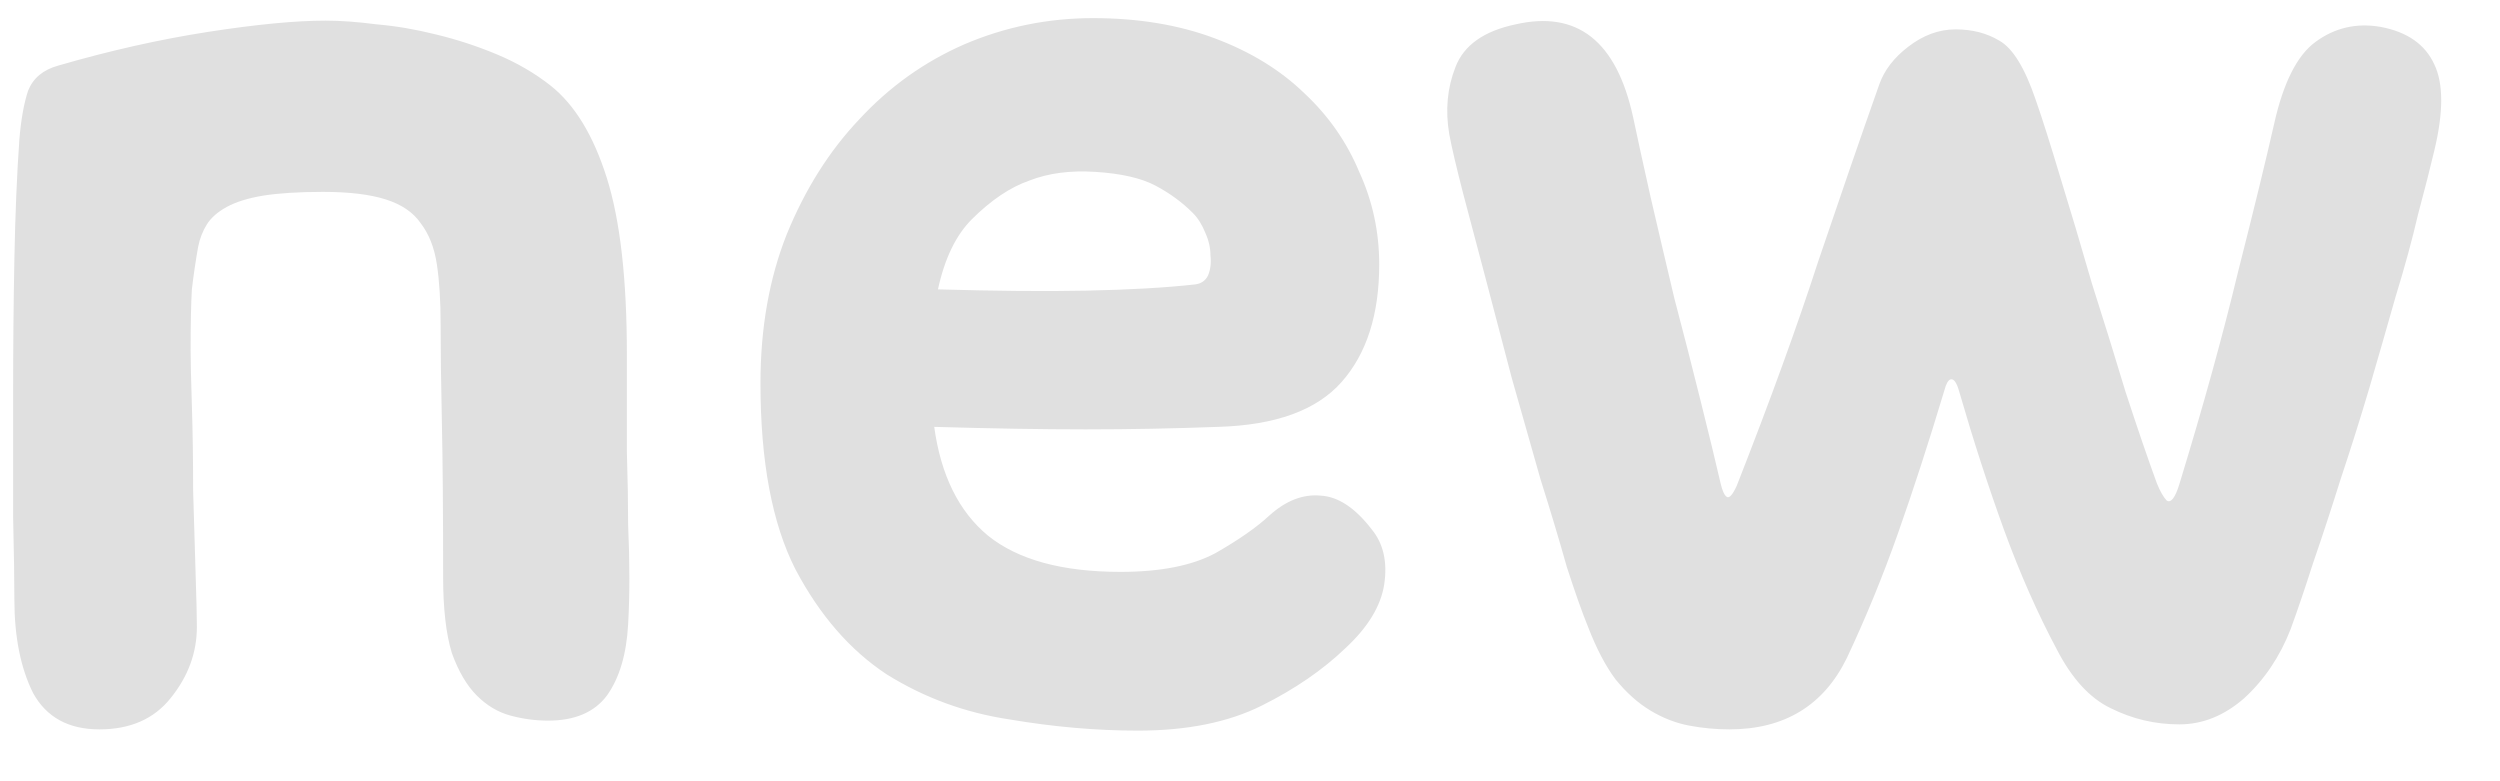 <svg width="32" height="10" viewBox="0 0 32 10" fill="none" xmlns="http://www.w3.org/2000/svg">
<path d="M1.272 9.336C0.877 9.336 0.595 9.181 0.424 8.872C0.264 8.552 0.184 8.152 0.184 7.672C0.184 7.437 0.179 7.085 0.168 6.616C0.168 6.136 0.168 5.613 0.168 5.048C0.168 4.472 0.173 3.896 0.184 3.32C0.195 2.744 0.216 2.232 0.248 1.784C0.269 1.528 0.307 1.32 0.36 1.16C0.424 1 0.552 0.893 0.744 0.84C1.405 0.648 2.045 0.504 2.664 0.408C3.283 0.312 3.784 0.264 4.168 0.264C4.36 0.264 4.579 0.28 4.824 0.312C5.069 0.333 5.32 0.376 5.576 0.44C5.843 0.504 6.104 0.589 6.36 0.696C6.616 0.803 6.845 0.936 7.048 1.096C7.357 1.341 7.597 1.736 7.768 2.28C7.939 2.824 8.024 3.576 8.024 4.536C8.024 5.016 8.024 5.432 8.024 5.784C8.035 6.136 8.04 6.445 8.04 6.712C8.051 6.968 8.056 7.197 8.056 7.4C8.056 7.603 8.051 7.8 8.04 7.992C8.019 8.376 7.928 8.68 7.768 8.904C7.608 9.117 7.357 9.224 7.016 9.224C6.856 9.224 6.696 9.203 6.536 9.16C6.376 9.117 6.232 9.032 6.104 8.904C5.976 8.776 5.869 8.595 5.784 8.36C5.709 8.115 5.672 7.789 5.672 7.384C5.672 6.563 5.667 5.901 5.656 5.4C5.645 4.899 5.64 4.483 5.64 4.152C5.64 3.853 5.624 3.597 5.592 3.384C5.56 3.171 5.491 2.995 5.384 2.856C5.288 2.717 5.139 2.616 4.936 2.552C4.733 2.488 4.467 2.456 4.136 2.456C3.827 2.456 3.571 2.472 3.368 2.504C3.176 2.536 3.021 2.584 2.904 2.648C2.787 2.712 2.701 2.787 2.648 2.872C2.595 2.957 2.557 3.053 2.536 3.16C2.504 3.341 2.477 3.523 2.456 3.704C2.445 3.885 2.44 4.147 2.44 4.488C2.44 4.616 2.445 4.851 2.456 5.192C2.467 5.533 2.472 5.896 2.472 6.28C2.483 6.653 2.493 7.011 2.504 7.352C2.515 7.683 2.52 7.907 2.52 8.024C2.52 8.355 2.408 8.659 2.184 8.936C1.971 9.203 1.667 9.336 1.272 9.336ZM14.566 9.352C14.033 9.352 13.483 9.304 12.918 9.208C12.353 9.123 11.83 8.931 11.35 8.632C10.881 8.323 10.492 7.875 10.182 7.288C9.883 6.701 9.734 5.907 9.734 4.904C9.734 4.2 9.846 3.565 10.07 3C10.305 2.424 10.614 1.933 10.998 1.528C11.382 1.112 11.83 0.792 12.342 0.568C12.865 0.344 13.414 0.232 13.99 0.232C14.566 0.232 15.084 0.317 15.542 0.488C16.001 0.659 16.385 0.893 16.694 1.192C17.003 1.48 17.238 1.816 17.398 2.2C17.569 2.573 17.654 2.968 17.654 3.384C17.654 4.024 17.494 4.525 17.174 4.888C16.854 5.251 16.326 5.443 15.59 5.464C15.025 5.485 14.46 5.496 13.894 5.496C13.339 5.496 12.694 5.485 11.958 5.464C12.043 6.083 12.273 6.547 12.646 6.856C13.03 7.165 13.595 7.32 14.342 7.32C14.854 7.32 15.259 7.24 15.558 7.08C15.857 6.909 16.086 6.749 16.246 6.6C16.459 6.408 16.678 6.323 16.902 6.344C17.126 6.355 17.345 6.499 17.558 6.776C17.707 6.957 17.761 7.192 17.718 7.48C17.675 7.757 17.51 8.029 17.222 8.296C16.934 8.573 16.577 8.819 16.15 9.032C15.723 9.245 15.195 9.352 14.566 9.352ZM12.006 3.704C12.742 3.725 13.377 3.731 13.91 3.72C14.454 3.709 14.918 3.683 15.302 3.64C15.377 3.629 15.43 3.592 15.462 3.528C15.494 3.453 15.505 3.368 15.494 3.272C15.494 3.176 15.473 3.08 15.43 2.984C15.387 2.877 15.334 2.792 15.27 2.728C15.132 2.589 14.972 2.472 14.79 2.376C14.609 2.28 14.353 2.221 14.022 2.2C13.702 2.179 13.419 2.216 13.174 2.312C12.929 2.397 12.684 2.563 12.438 2.808C12.236 3.011 12.091 3.309 12.006 3.704ZM22.135 9.336C21.965 9.336 21.794 9.32 21.623 9.288C21.453 9.256 21.287 9.192 21.127 9.096C20.967 9 20.818 8.867 20.679 8.696C20.551 8.525 20.434 8.301 20.327 8.024C20.253 7.843 20.162 7.587 20.055 7.256C19.959 6.915 19.847 6.541 19.719 6.136C19.602 5.72 19.479 5.288 19.351 4.84C19.234 4.392 19.122 3.965 19.015 3.56C18.909 3.155 18.813 2.792 18.727 2.472C18.642 2.141 18.583 1.891 18.551 1.72C18.498 1.411 18.525 1.123 18.631 0.856C18.738 0.579 18.994 0.397 19.399 0.312C20.189 0.131 20.69 0.525 20.903 1.496C20.957 1.752 21.031 2.093 21.127 2.52C21.223 2.936 21.325 3.368 21.431 3.816C21.549 4.264 21.661 4.701 21.767 5.128C21.874 5.555 21.959 5.907 22.023 6.184C22.045 6.28 22.071 6.339 22.103 6.36C22.135 6.381 22.178 6.333 22.231 6.216C22.658 5.128 23.005 4.173 23.271 3.352C23.549 2.531 23.81 1.773 24.055 1.08C24.119 0.899 24.242 0.739 24.423 0.6C24.615 0.451 24.818 0.376 25.031 0.376C25.245 0.376 25.431 0.424 25.591 0.52C25.762 0.616 25.917 0.867 26.055 1.272C26.141 1.517 26.247 1.853 26.375 2.28C26.503 2.696 26.637 3.144 26.775 3.624C26.925 4.093 27.069 4.557 27.207 5.016C27.357 5.475 27.49 5.864 27.607 6.184C27.65 6.291 27.693 6.365 27.735 6.408C27.789 6.44 27.842 6.371 27.895 6.2C28.205 5.187 28.455 4.28 28.647 3.48C28.85 2.68 29.005 2.045 29.111 1.576C29.229 1.053 29.405 0.707 29.639 0.536C29.885 0.355 30.162 0.291 30.471 0.344C30.813 0.408 31.042 0.568 31.159 0.824C31.277 1.069 31.277 1.437 31.159 1.928C31.106 2.152 31.037 2.424 30.951 2.744C30.877 3.064 30.781 3.416 30.663 3.8C30.557 4.173 30.445 4.563 30.327 4.968C30.21 5.363 30.087 5.752 29.959 6.136C29.842 6.509 29.725 6.867 29.607 7.208C29.501 7.539 29.405 7.821 29.319 8.056C29.181 8.408 28.983 8.701 28.727 8.936C28.471 9.16 28.194 9.272 27.895 9.272C27.586 9.272 27.293 9.203 27.015 9.064C26.749 8.936 26.519 8.685 26.327 8.312C26.082 7.853 25.858 7.347 25.655 6.792C25.453 6.237 25.261 5.645 25.079 5.016C25.047 4.899 25.01 4.845 24.967 4.856C24.935 4.867 24.909 4.915 24.887 5C24.685 5.672 24.487 6.28 24.295 6.824C24.103 7.368 23.885 7.901 23.639 8.424C23.341 9.032 22.839 9.336 22.135 9.336Z" fill="#E0E0E0"/>
</svg>
